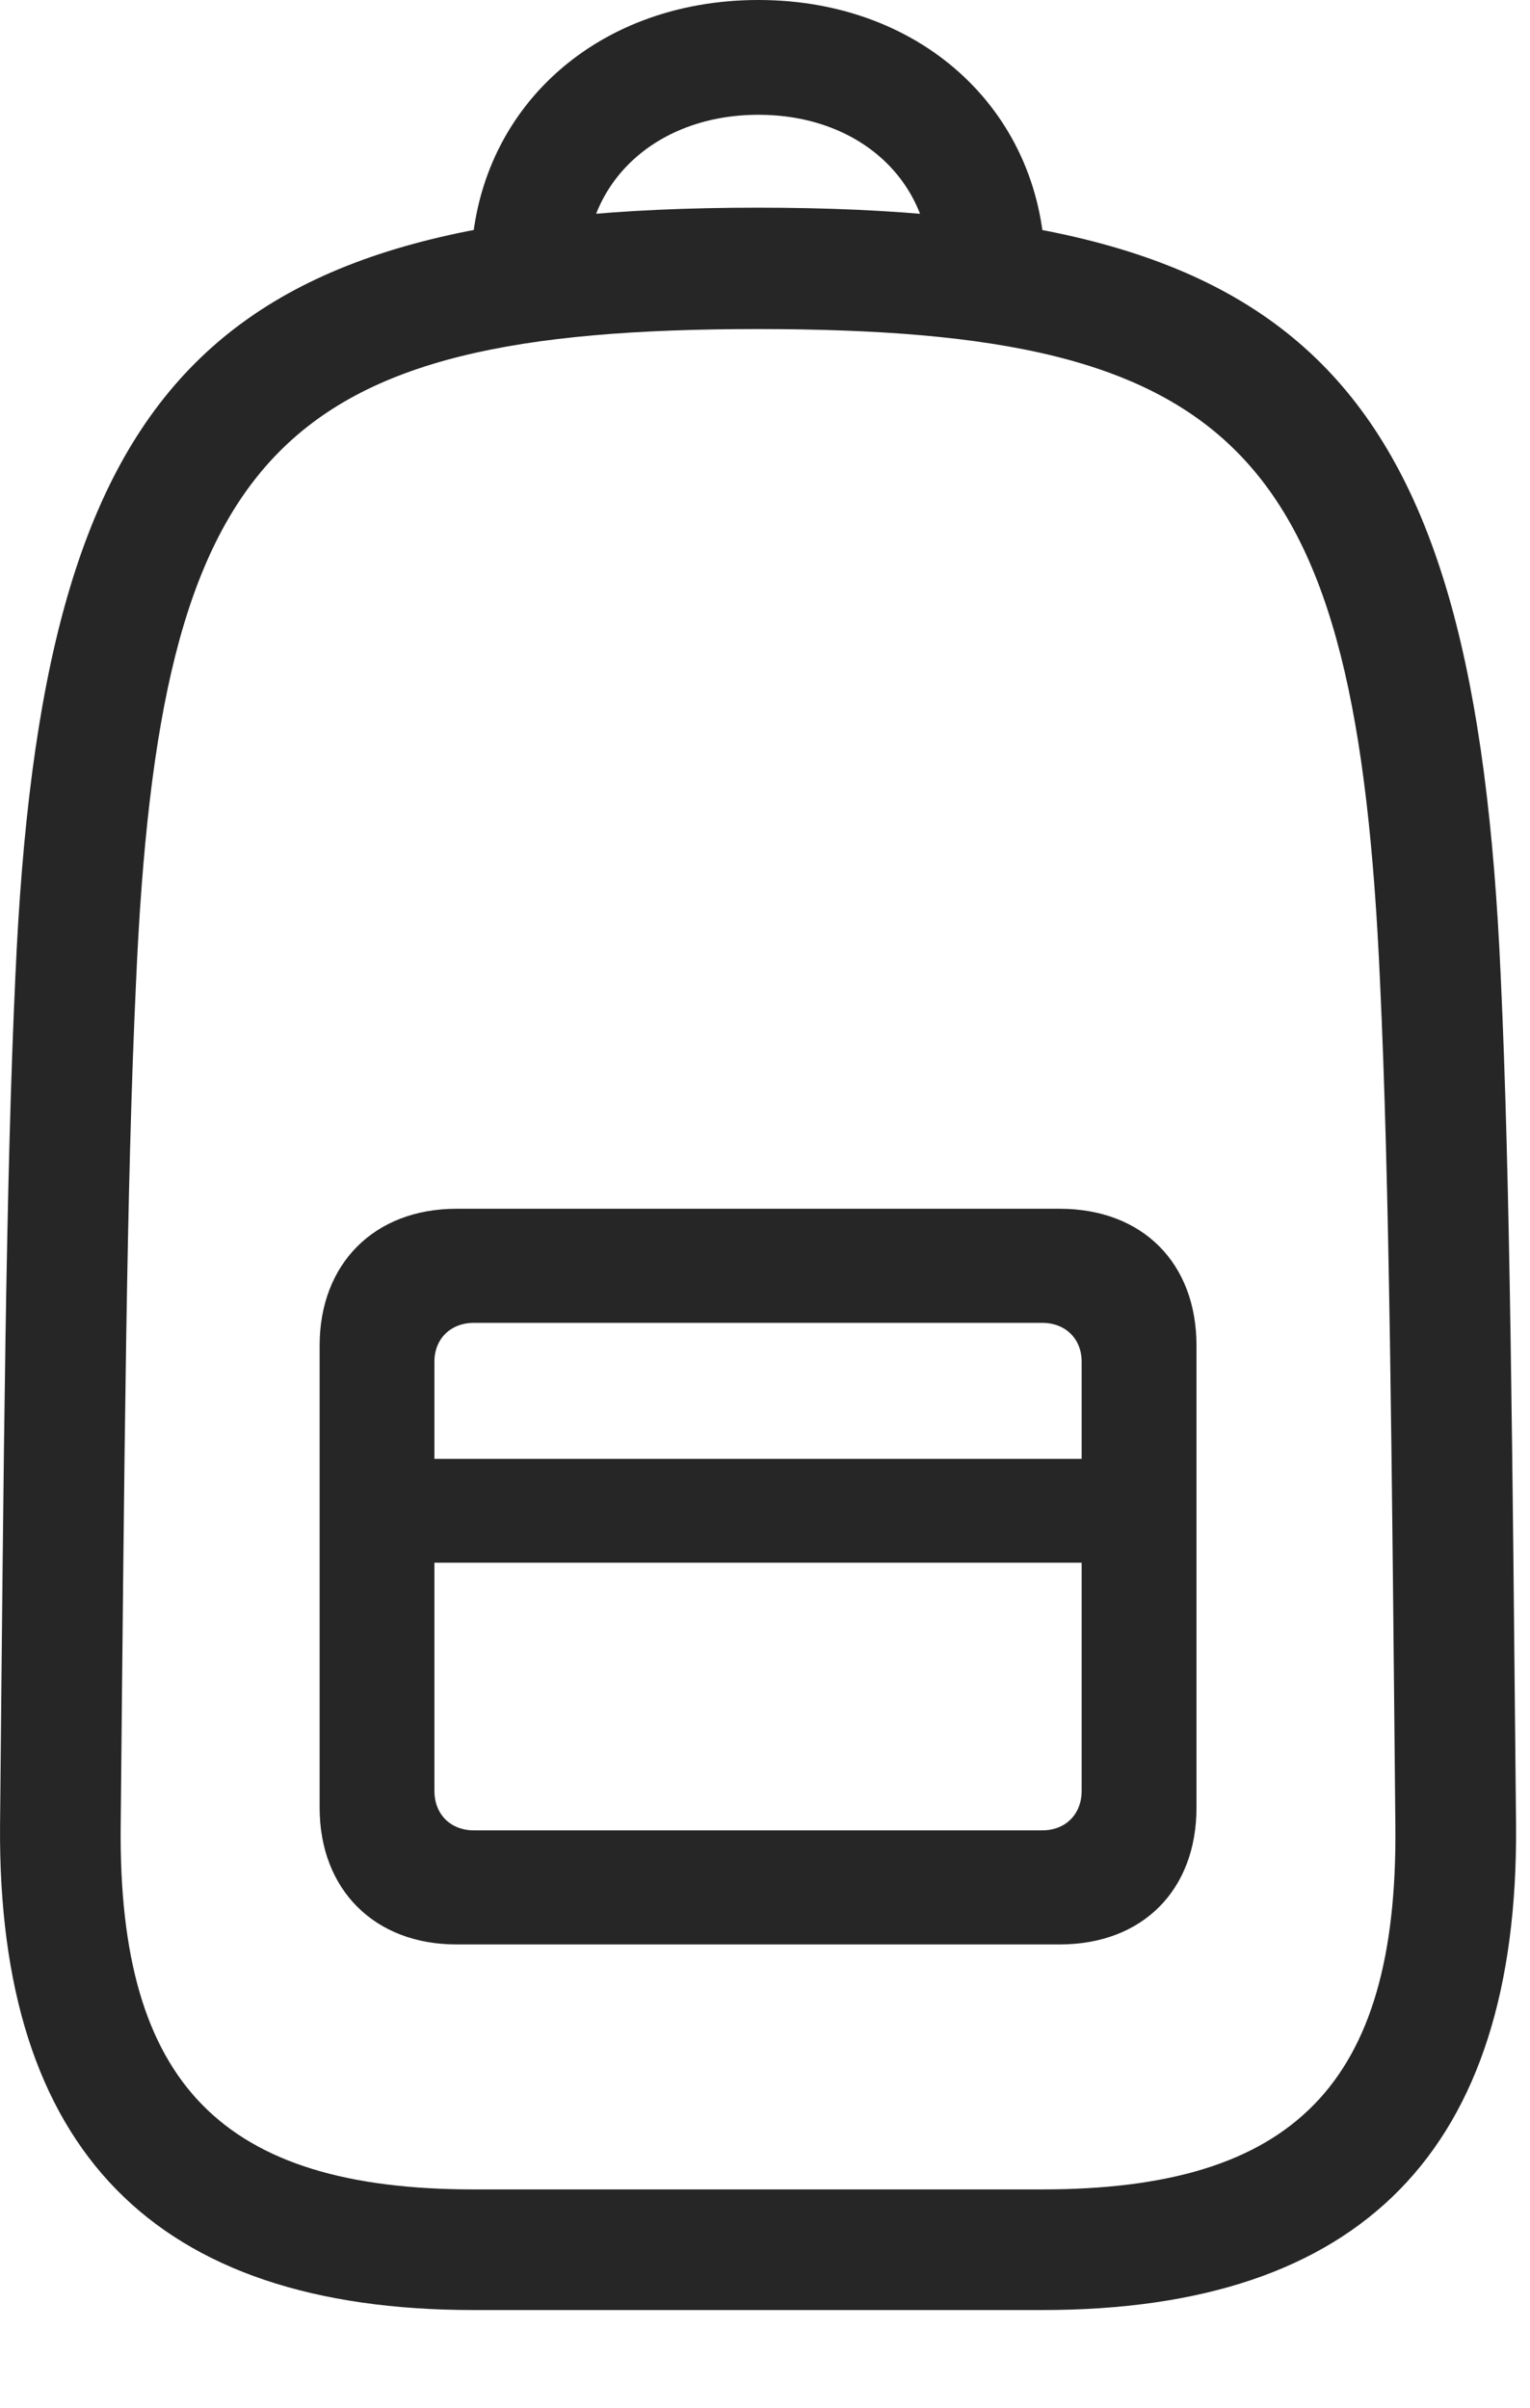 <?xml version="1.0" encoding="UTF-8"?>
<!--Generator: Apple Native CoreSVG 326-->
<!DOCTYPE svg
PUBLIC "-//W3C//DTD SVG 1.1//EN"
       "http://www.w3.org/Graphics/SVG/1.1/DTD/svg11.dtd">
<svg version="1.1" xmlns="http://www.w3.org/2000/svg" xmlns:xlink="http://www.w3.org/1999/xlink" viewBox="0 0 40.861 64.316">
 <g>
  <rect height="64.316" opacity="0" width="40.861" x="0" y="0"/>
  <path d="M12.657 61.699L27.833 61.699C36.368 61.699 40.547 57.422 40.489 48.77C40.391 38.77 40.333 31.504 40.079 26.074C39.376 10.156 34.962 5.547 20.235 5.547C5.528 5.547 1.114 10.156 0.411 26.074C0.157 31.504 0.098 38.77 0.001 48.77C-0.058 57.422 4.122 61.699 12.657 61.699ZM12.657 58.477C5.938 58.477 3.165 55.664 3.223 48.809C3.321 38.809 3.38 31.602 3.633 26.23C4.258 12.031 7.364 8.789 20.235 8.789C33.126 8.789 36.231 12.031 36.856 26.23C37.11 31.602 37.169 38.809 37.266 48.809C37.325 55.664 34.551 58.477 27.833 58.477ZM20.255 0C15.801 0 12.579 3.066 12.579 7.207L15.645 7.207C15.645 4.805 17.579 3.066 20.255 3.066C22.93 3.066 24.844 4.805 24.844 7.207L27.911 7.207C27.911 3.066 24.688 0 20.255 0ZM12.188 51.934L28.301 51.934C30.508 51.934 31.954 50.488 31.954 48.281L31.954 35.938C31.954 33.73 30.508 32.285 28.301 32.285L12.188 32.285C10.001 32.285 8.536 33.75 8.536 35.938L8.536 48.281C8.536 50.469 10.001 51.934 12.188 51.934ZM12.657 48.887C12.032 48.887 11.602 48.457 11.602 47.832L11.602 36.367C11.602 35.762 12.032 35.332 12.657 35.332L27.833 35.332C28.458 35.332 28.887 35.762 28.887 36.367L28.887 47.832C28.887 48.457 28.458 48.887 27.833 48.887ZM10.294 41.738L30.176 41.738L30.176 38.965L10.294 38.965Z" fill="black" fill-opacity="0.85"/>
 </g>
</svg>
